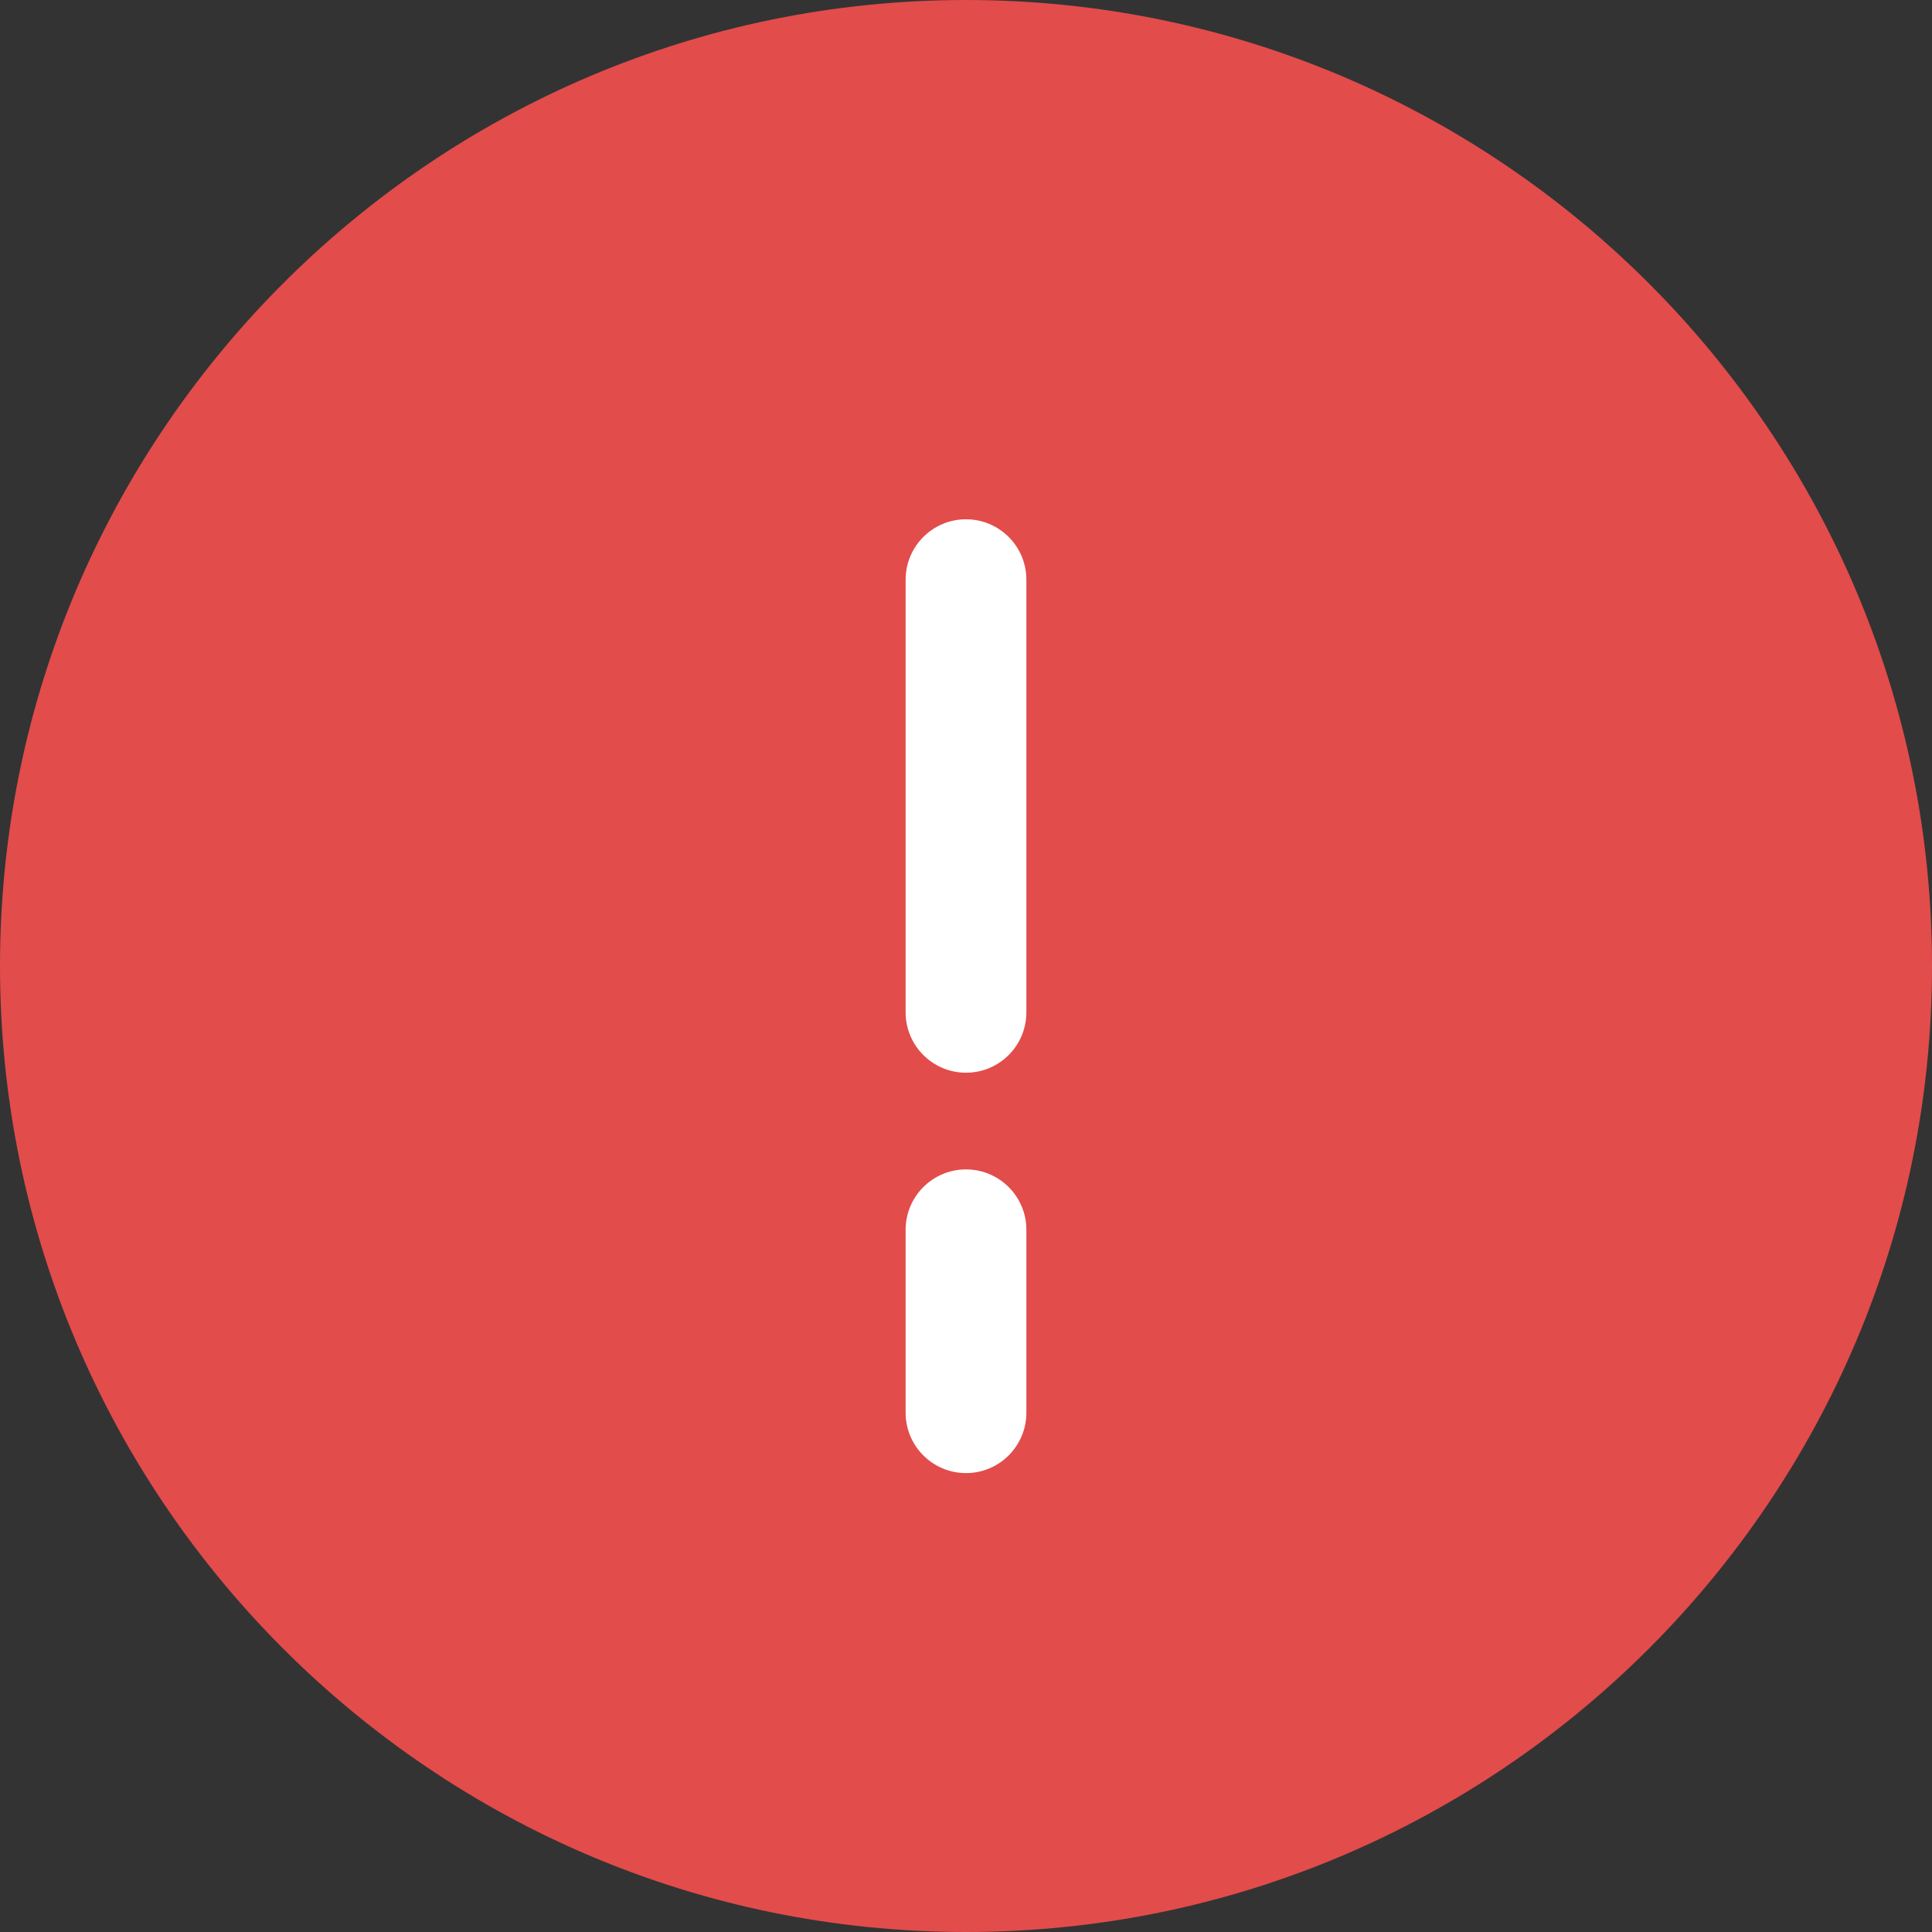 <svg
  xmlns="http://www.w3.org/2000/svg"
  xmlns:xlink="http://www.w3.org/1999/xlink"
  version="1.1"
  id="Capa_1"
  x="0px"
  y="0px"
  viewBox="0 0 64 64"
  style="enable-background:new 0 0 64 64"
  xml:space="preserve"
  width="200px"
  height="200px"
  fill="#000000"
>
  <rect x="0" y="0" width="64" height="64" fill="#333333" stroke="none"/>
  <g id="SVGRepo_bgCarrier" strokeWidth="0"></g>
  <g
    id="SVGRepo_tracerCarrier"
    stroke-linecap="round"
    stroke-linejoin="round"
  ></g>
  <g id="SVGRepo_iconCarrier">
    <g>
      <g>
        <path
          style="fill:#E24C4B;"
          d="M32,0C14.355,0,0,14.355,0,32s14.355,32,32,32s32-14.355,32-32S49.645,0,32,0z"
        ></path>
        <path
          style="fill:#FFFFFF;"
          d="M32,38.738c-1.104,0-2,0.896-2,2v6.06c0,1.104,0.896,2,2,2s2-0.896,2-2v-6.06C34,39.634,33.104,38.738,32,38.738z M32,17.202 c-1.104,0-2,0.896-2,2v14.333c0,1.104,0.896,2,2,2s2-0.896,2-2V19.202C34,18.098,33.104,17.202,32,17.202z"
        ></path>
      </g>
    </g>
  </g>
</svg>
